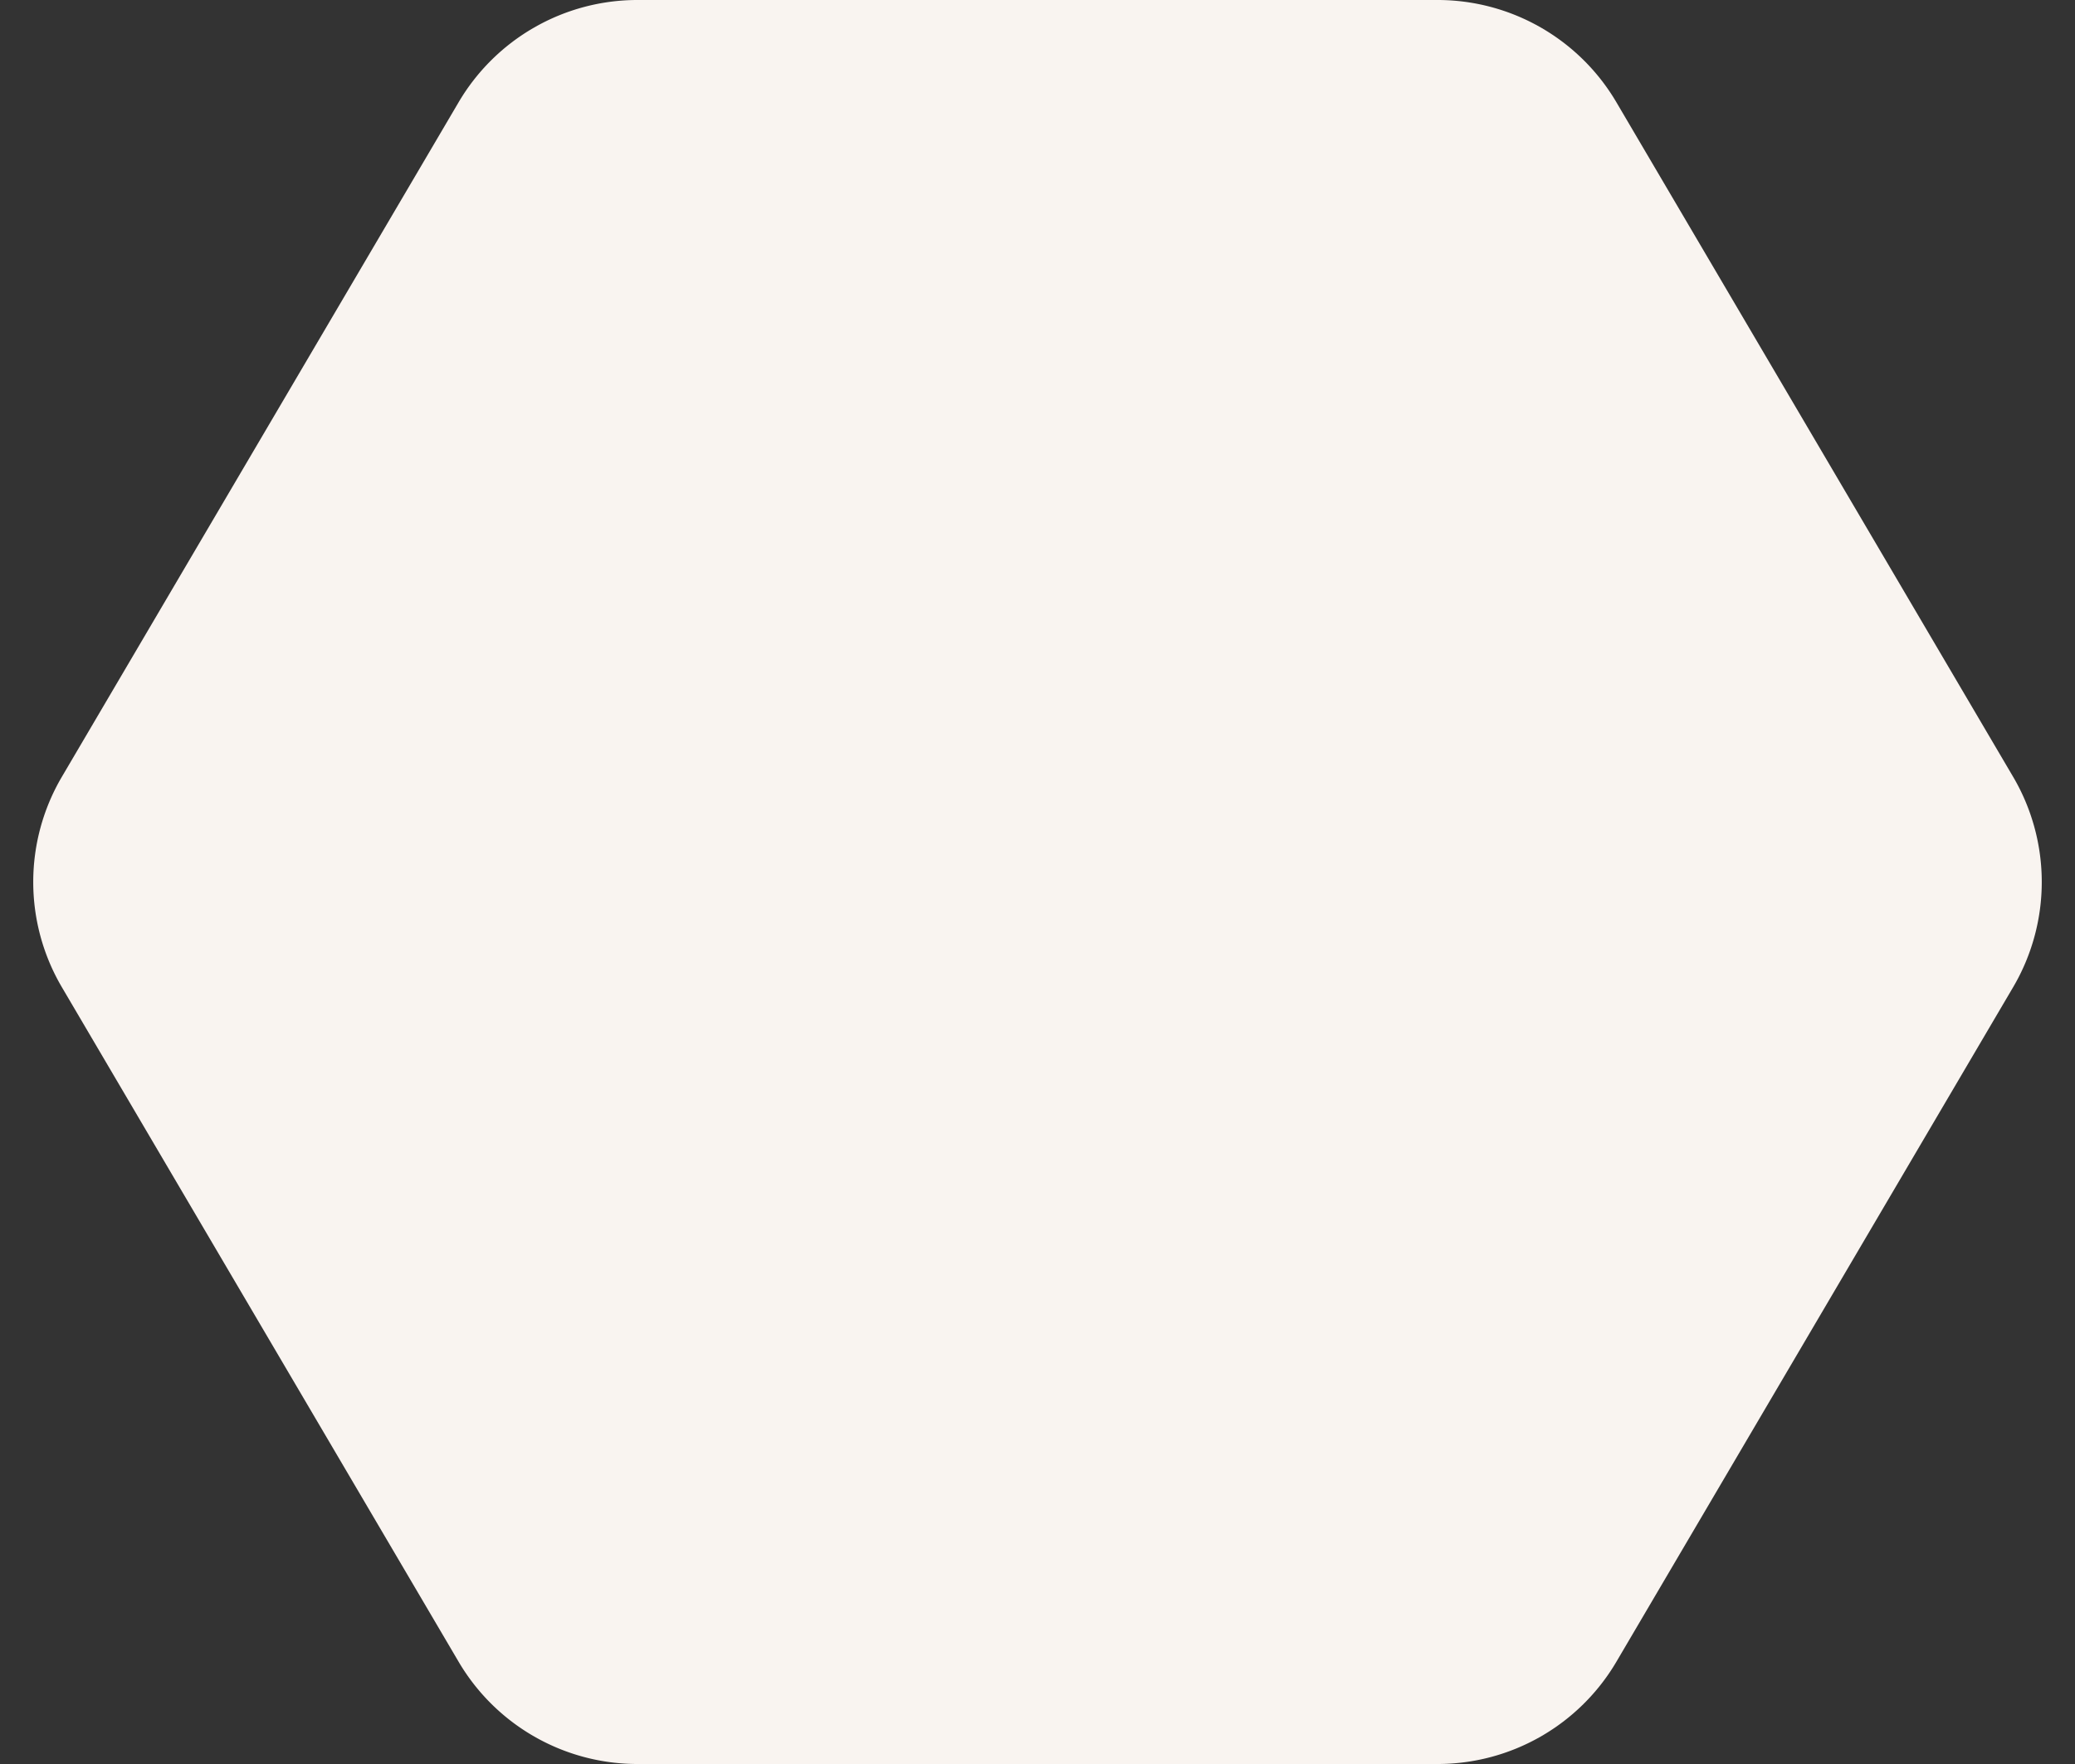 <svg xmlns="http://www.w3.org/2000/svg" width="40" height="34" viewBox="0 0 40 34">
  <rect x="0" y="0" width="40" height="34" fill="#333333" stroke="none"/>
  <path id="hexagontile3" d="M27.712,0A4,4,0,0,1,31.16,1.972l7.647,13a4,4,0,0,1,0,4.056l-7.647,13A4,4,0,0,1,27.712,34H12.288A4,4,0,0,1,8.84,32.028l-7.647-13a4,4,0,0,1,0-4.056l7.647-13A4,4,0,0,1,12.288,0Z" fill="#F9F4F0"/>
</svg>
